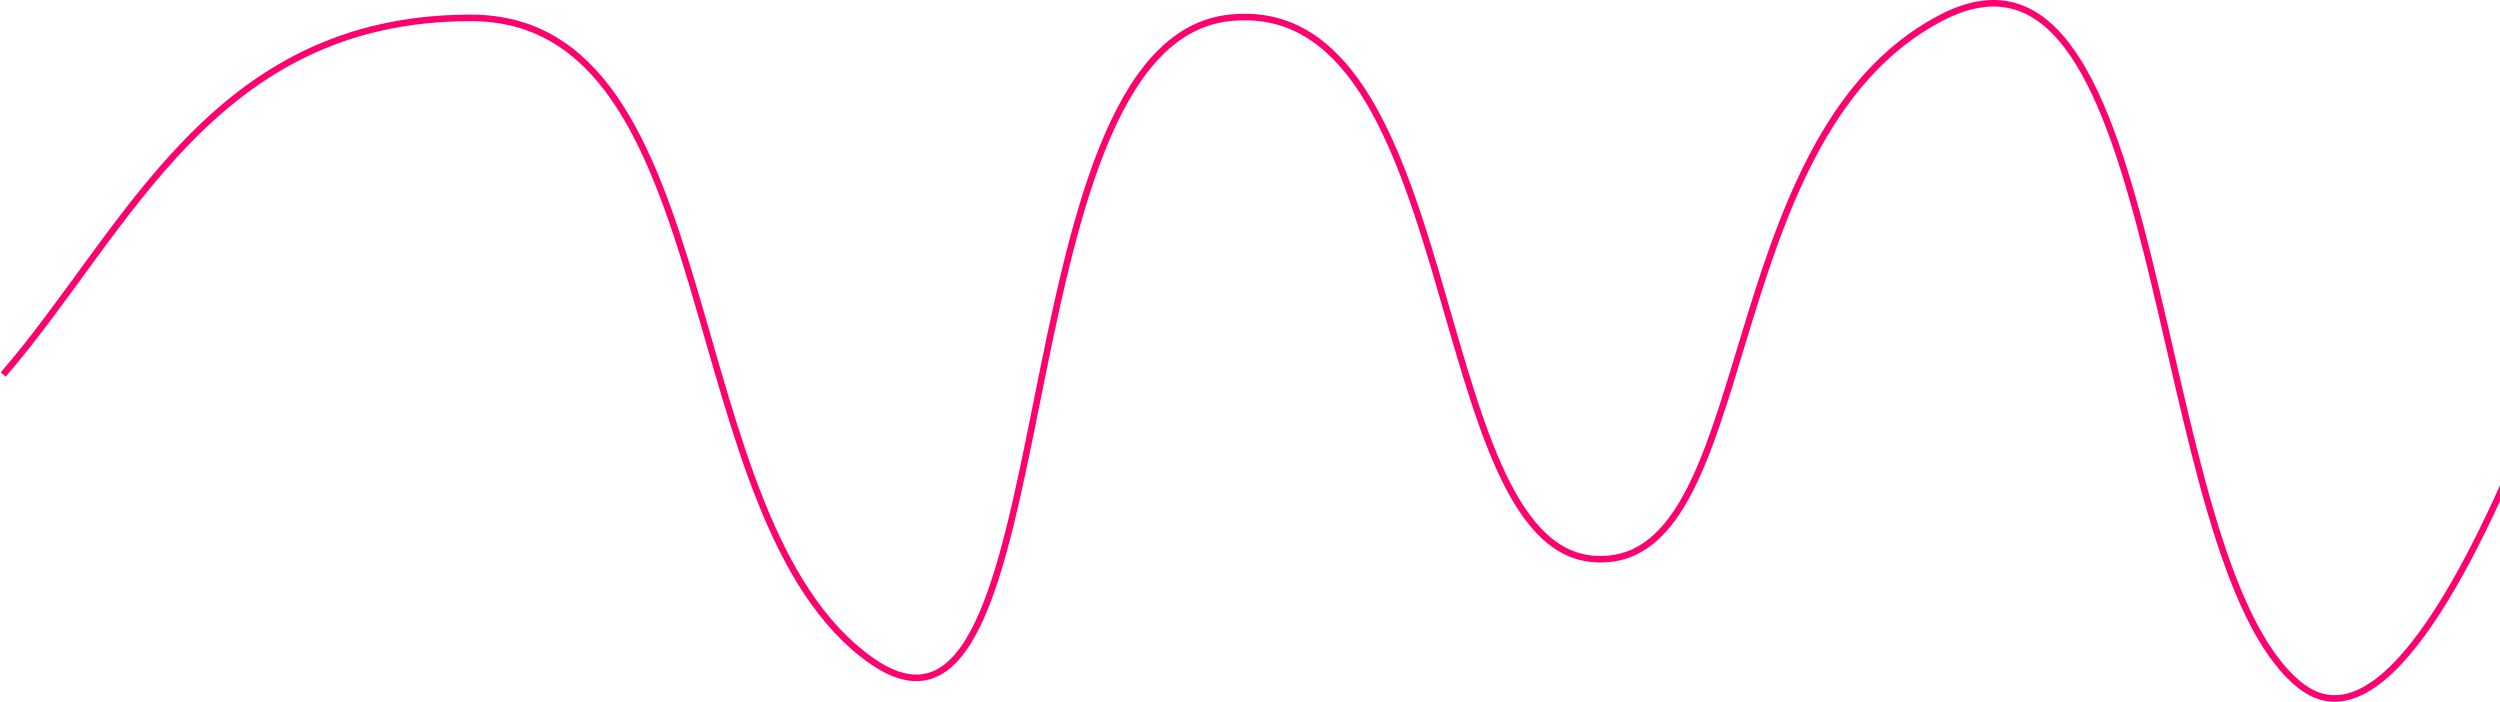 <svg width="766" height="215" viewBox="0 0 766 215" fill="none" xmlns="http://www.w3.org/2000/svg">
<path d="M816 5.479C816 5.479 752.328 248.446 704.574 209.843C656.82 171.24 665.615 -31.475 594.74 5.479C523.865 42.433 539.744 175.504 488.09 171.24C436.435 166.976 448.74 -2.338 376.664 5.479C304.588 13.296 328.095 245.66 266.83 202.311C205.565 158.961 223.546 5.479 144.262 5.479C64.978 5.479 39.203 70.494 1 114.747" stroke="#FF006E" stroke-width="2"/>
</svg>
